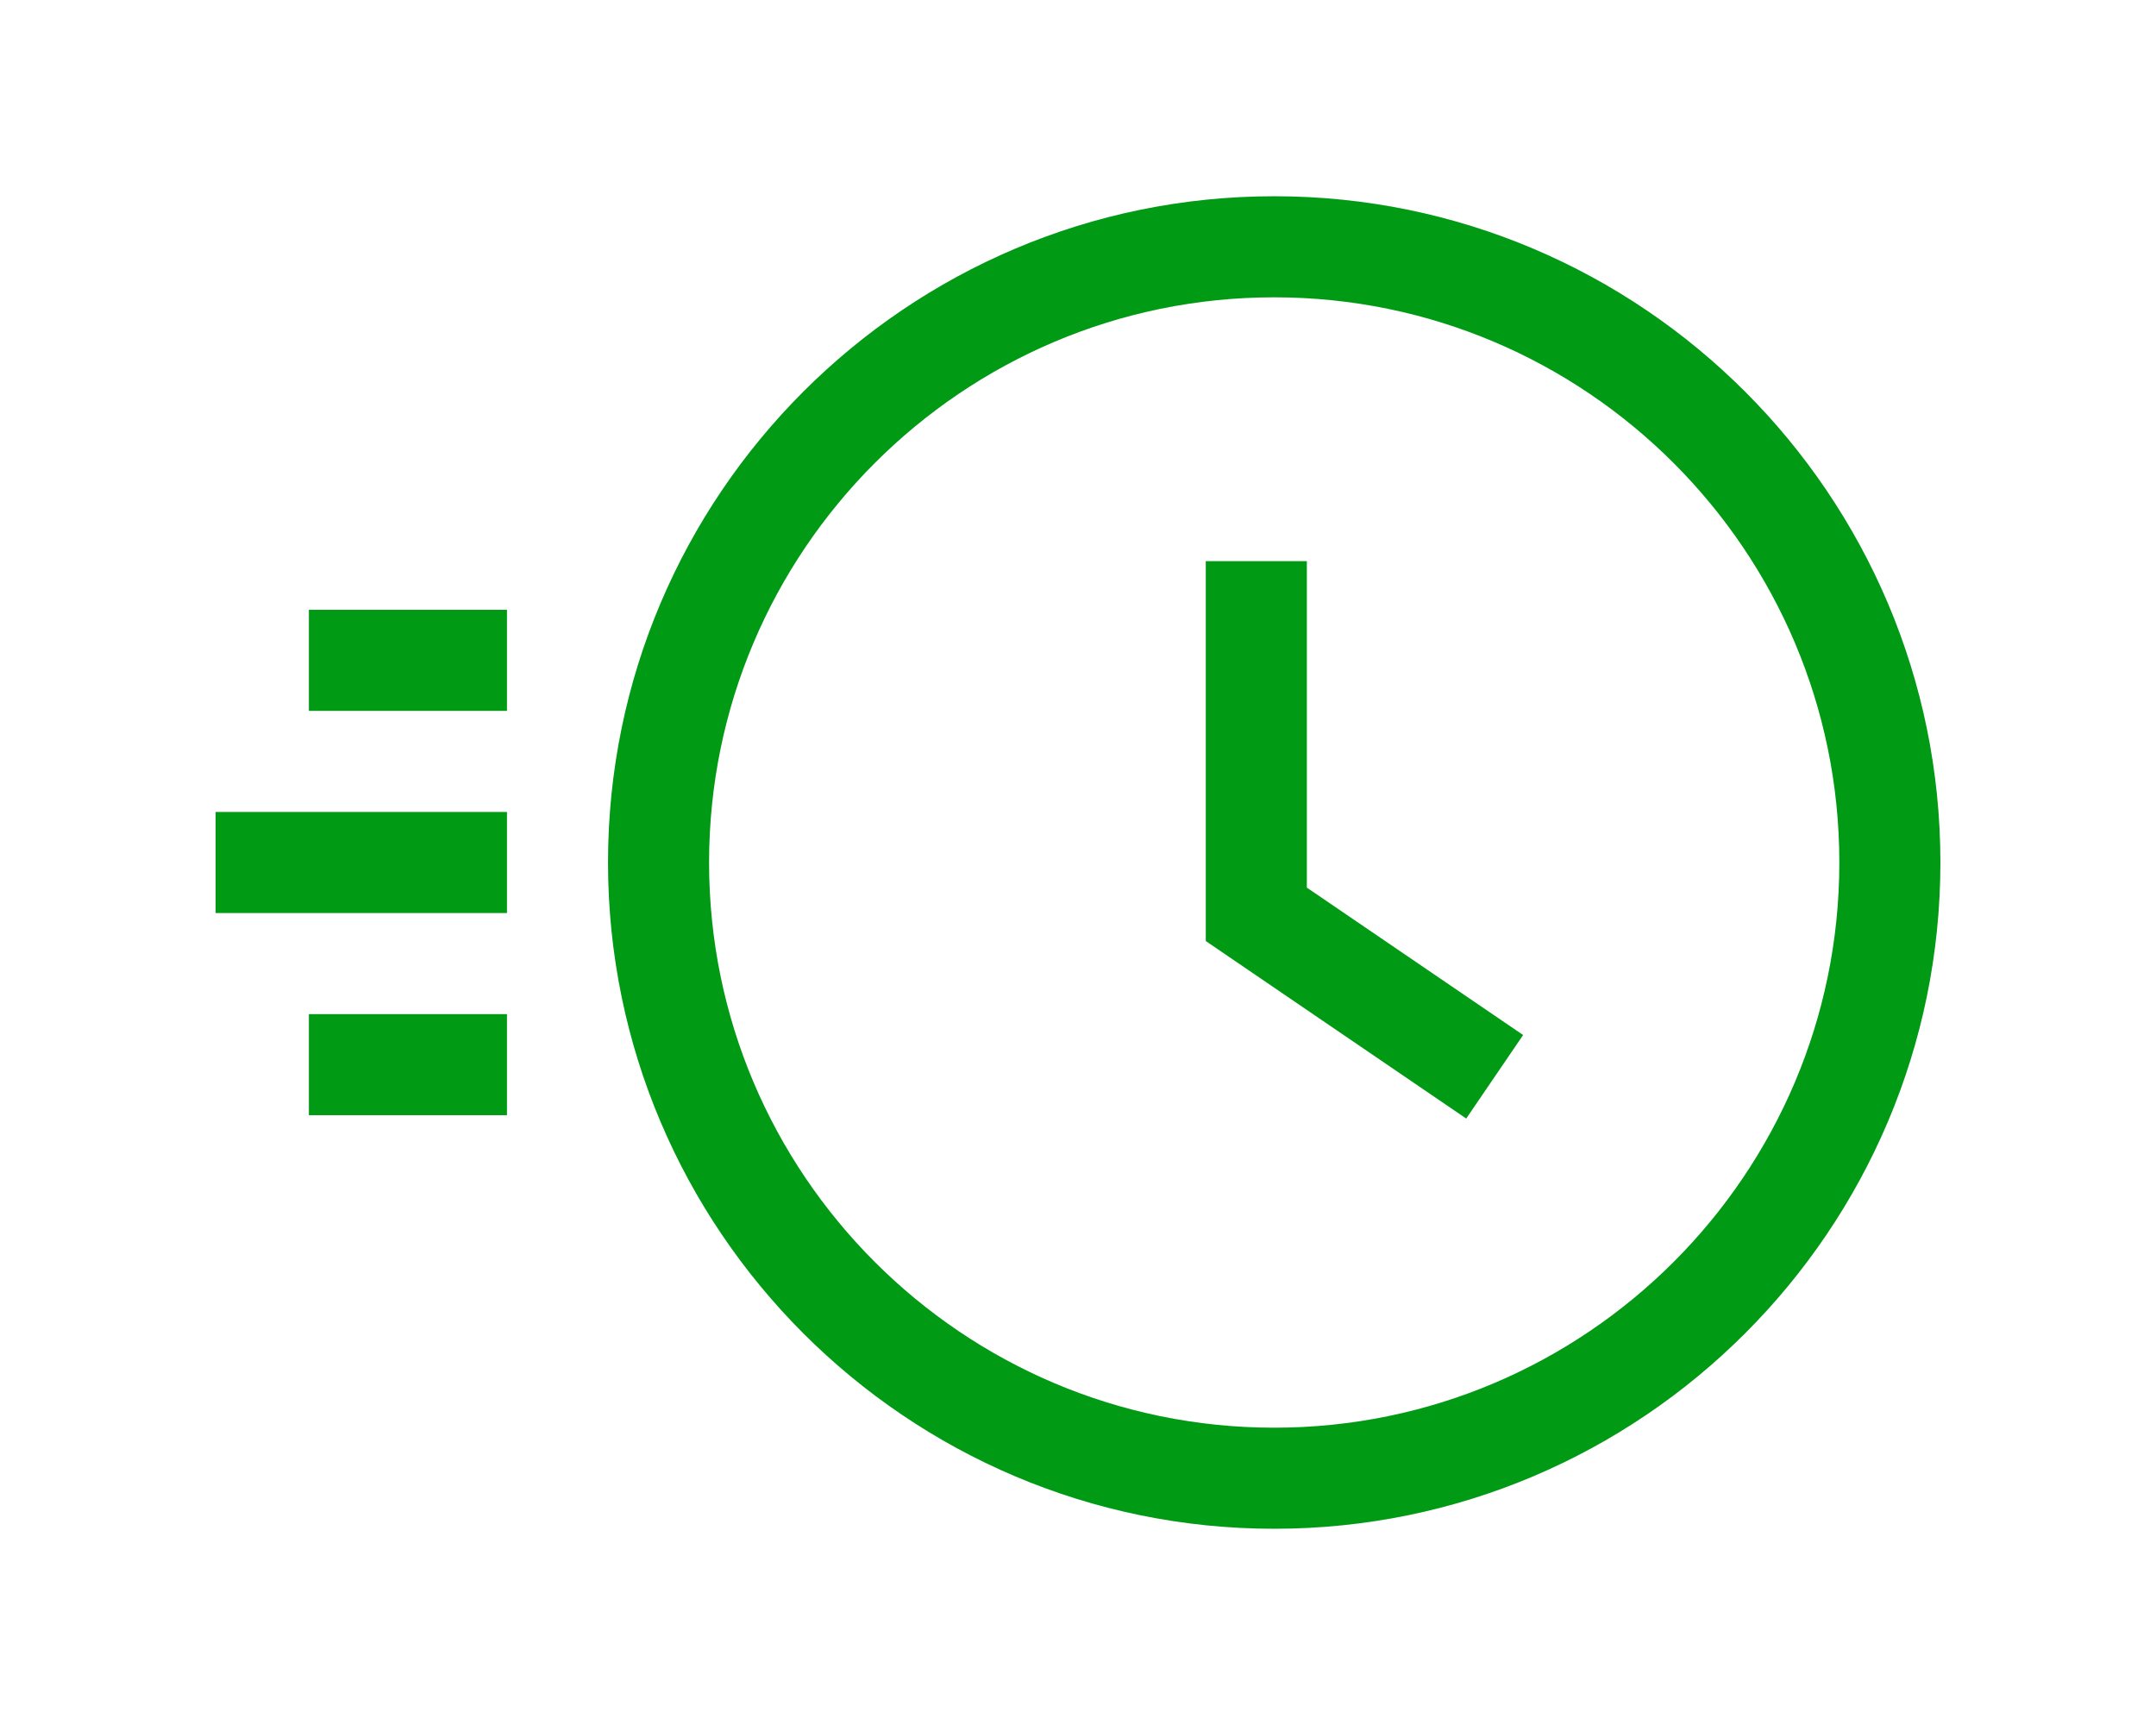 <svg width="100px" height="80px" viewBox="0 0 148 148" fill="none" xmlns="http://www.w3.org/2000/svg">
    <path d="M25.001 52.32H8.004V60.992H25.001V52.32Z" fill="#009A14"/>
    <path d="M25.001 87.008H8.004V95.68H25.001V87.008Z" fill="#009A14"/>
    <path d="M25.001 69.664H0V78.336H25.001V69.664Z" fill="#009A14"/>
    <path d="M90.836 16.837C59.316 16.837 33.672 42.48 33.672 74.001C33.672 105.52 59.316 131.164 90.836 131.164C122.356 131.164 148 105.52 148 74.001C148 42.48 122.356 16.837 90.836 16.837ZM90.836 122.492C64.098 122.492 42.344 100.739 42.344 74.001C42.344 47.262 64.098 25.509 90.836 25.509C117.574 25.509 139.328 47.262 139.328 74.001C139.328 100.739 117.574 122.492 90.836 122.492Z" fill="#009A14"/>
    <path d="M93.636 76.155V48.145H84.964V80.739L107.311 95.968L112.195 88.802L93.636 76.155Z" fill="#009A14"/>
</svg>

